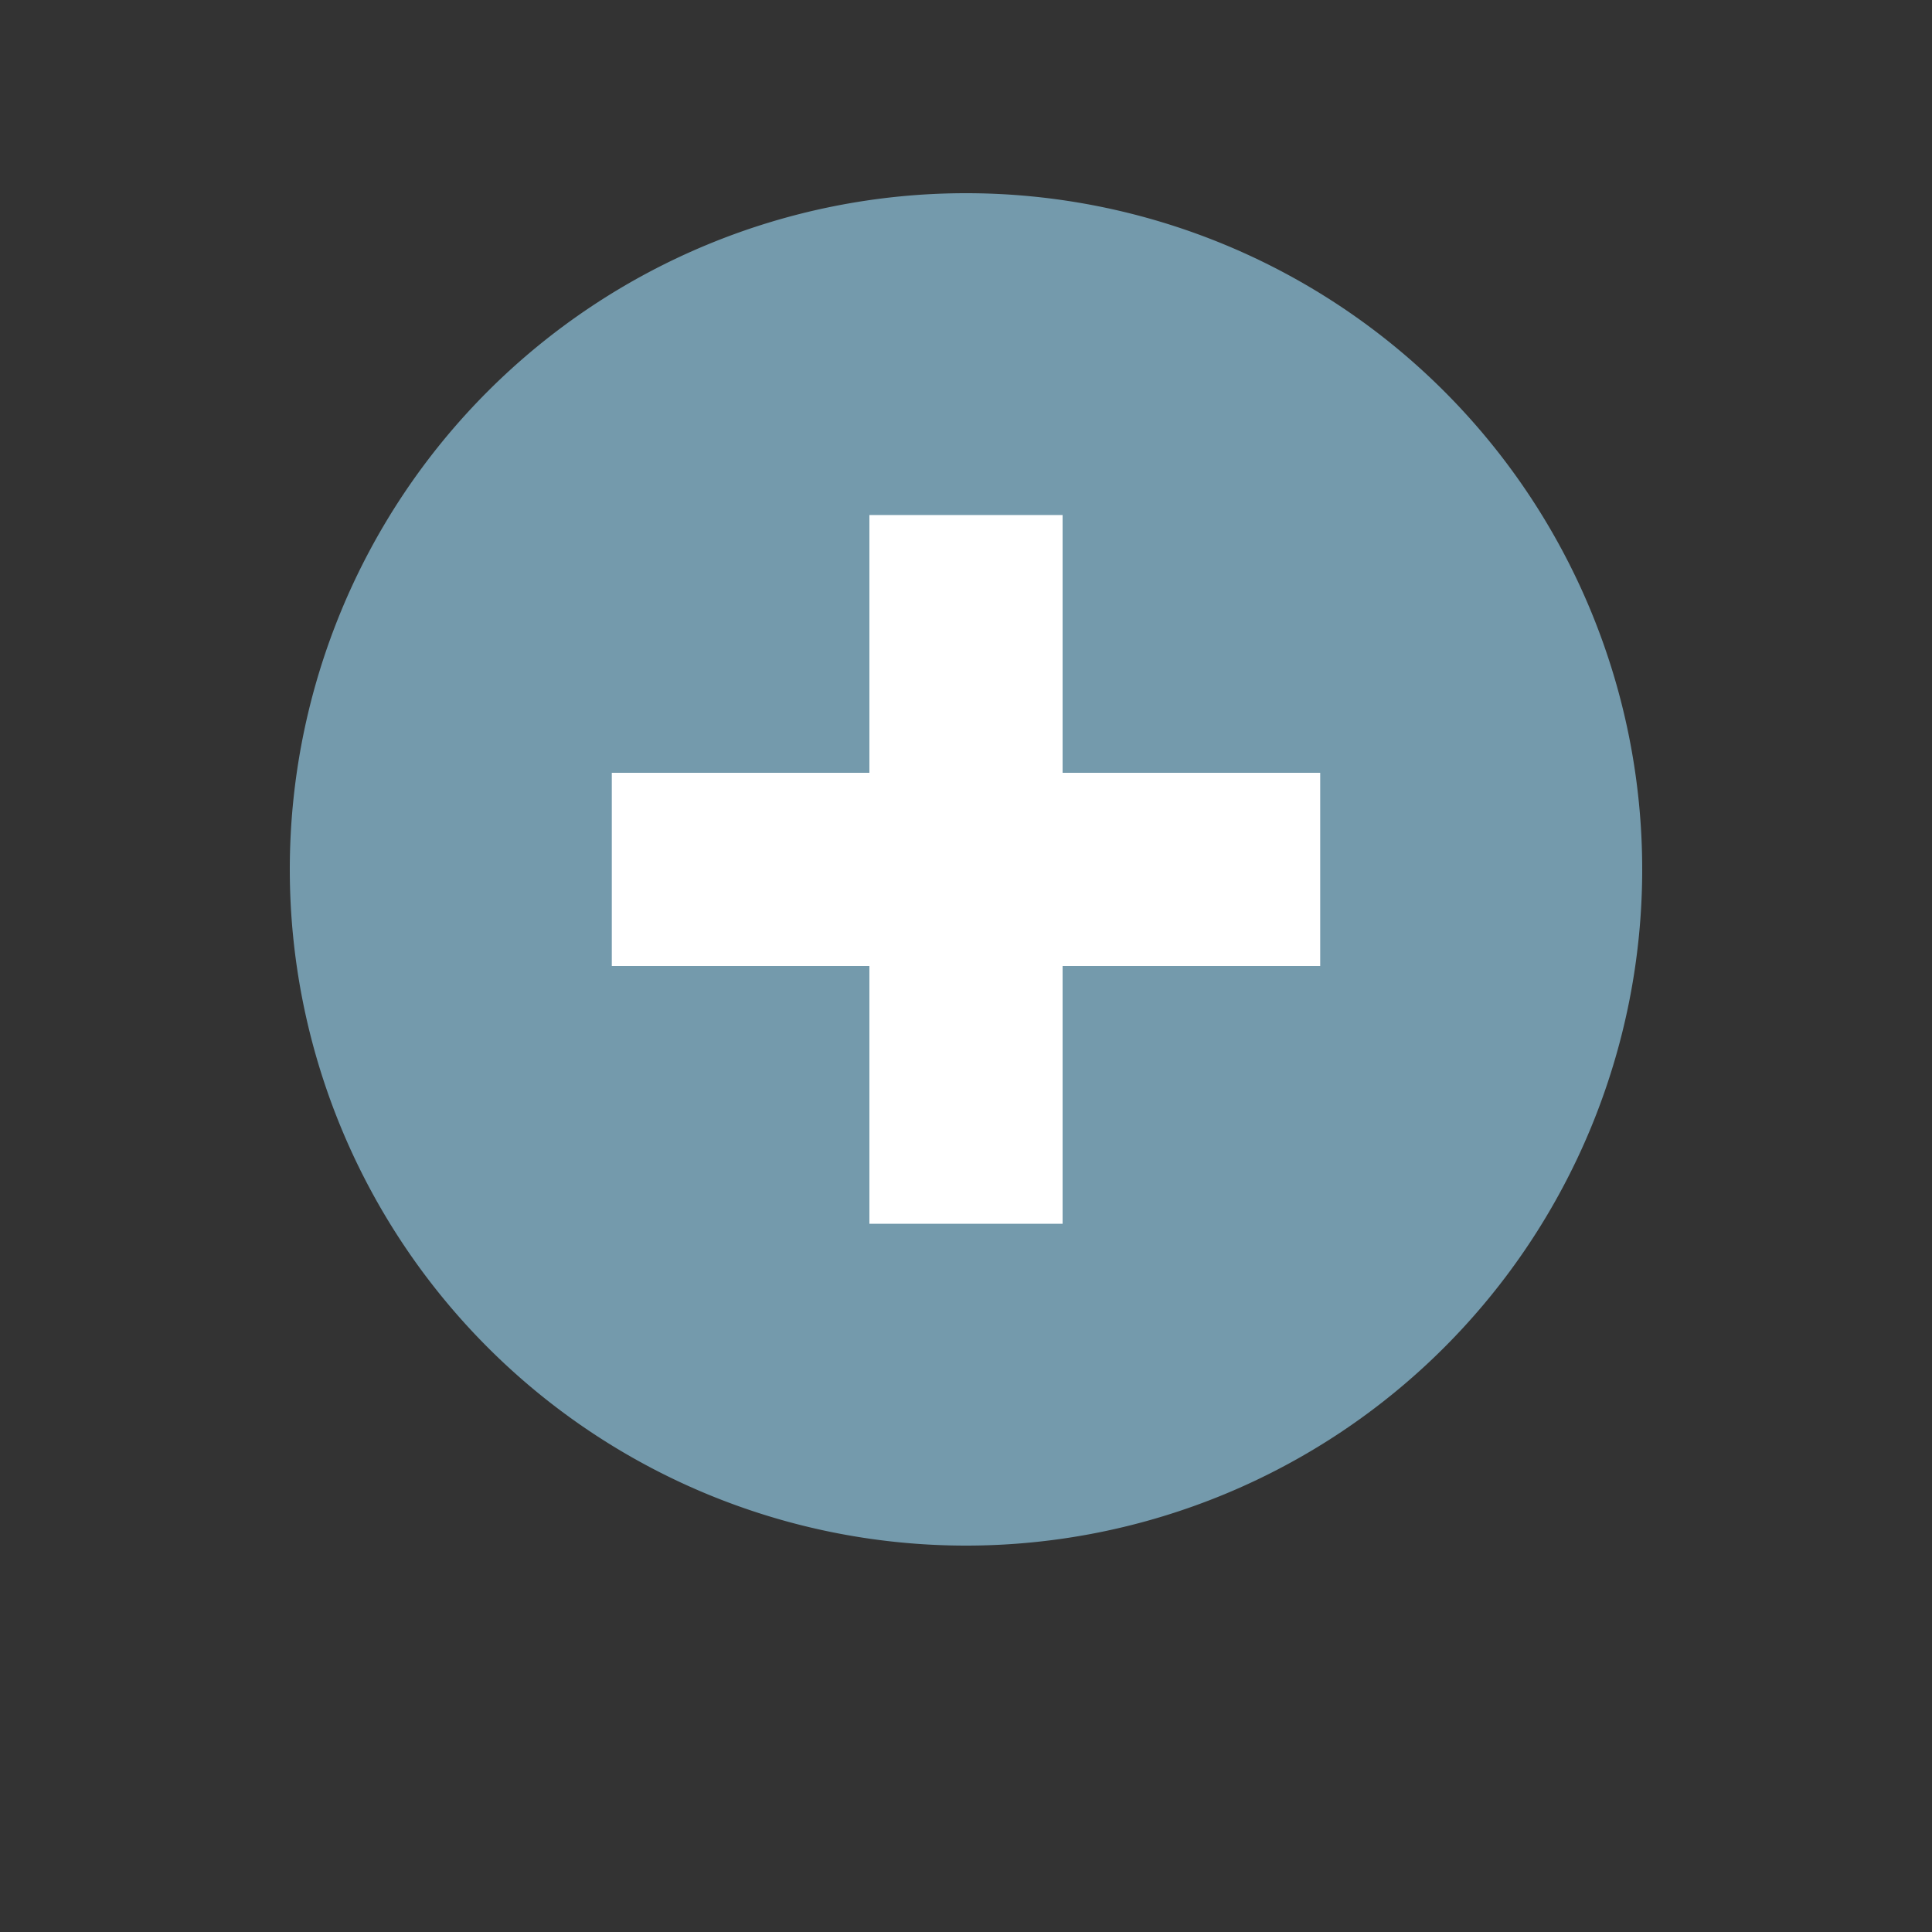 <svg xmlns="http://www.w3.org/2000/svg" viewBox="0 0 60 60">
  <rect x="0" y="0" width="60" height="60" fill="#333333" stroke="none"/>
  <path d="M30 6A21 21 0 1 1 9 27 21 21 0 0 1 30 6z" fill="#749aac"/>
  <path fill="#fff" d="M27 16h6v22h-6z"/>
  <path fill="#fff" d="M27 16h6v22h-6z"/>
  <path fill="#fff" d="M19 30v-6h22v6z"/>
</svg>